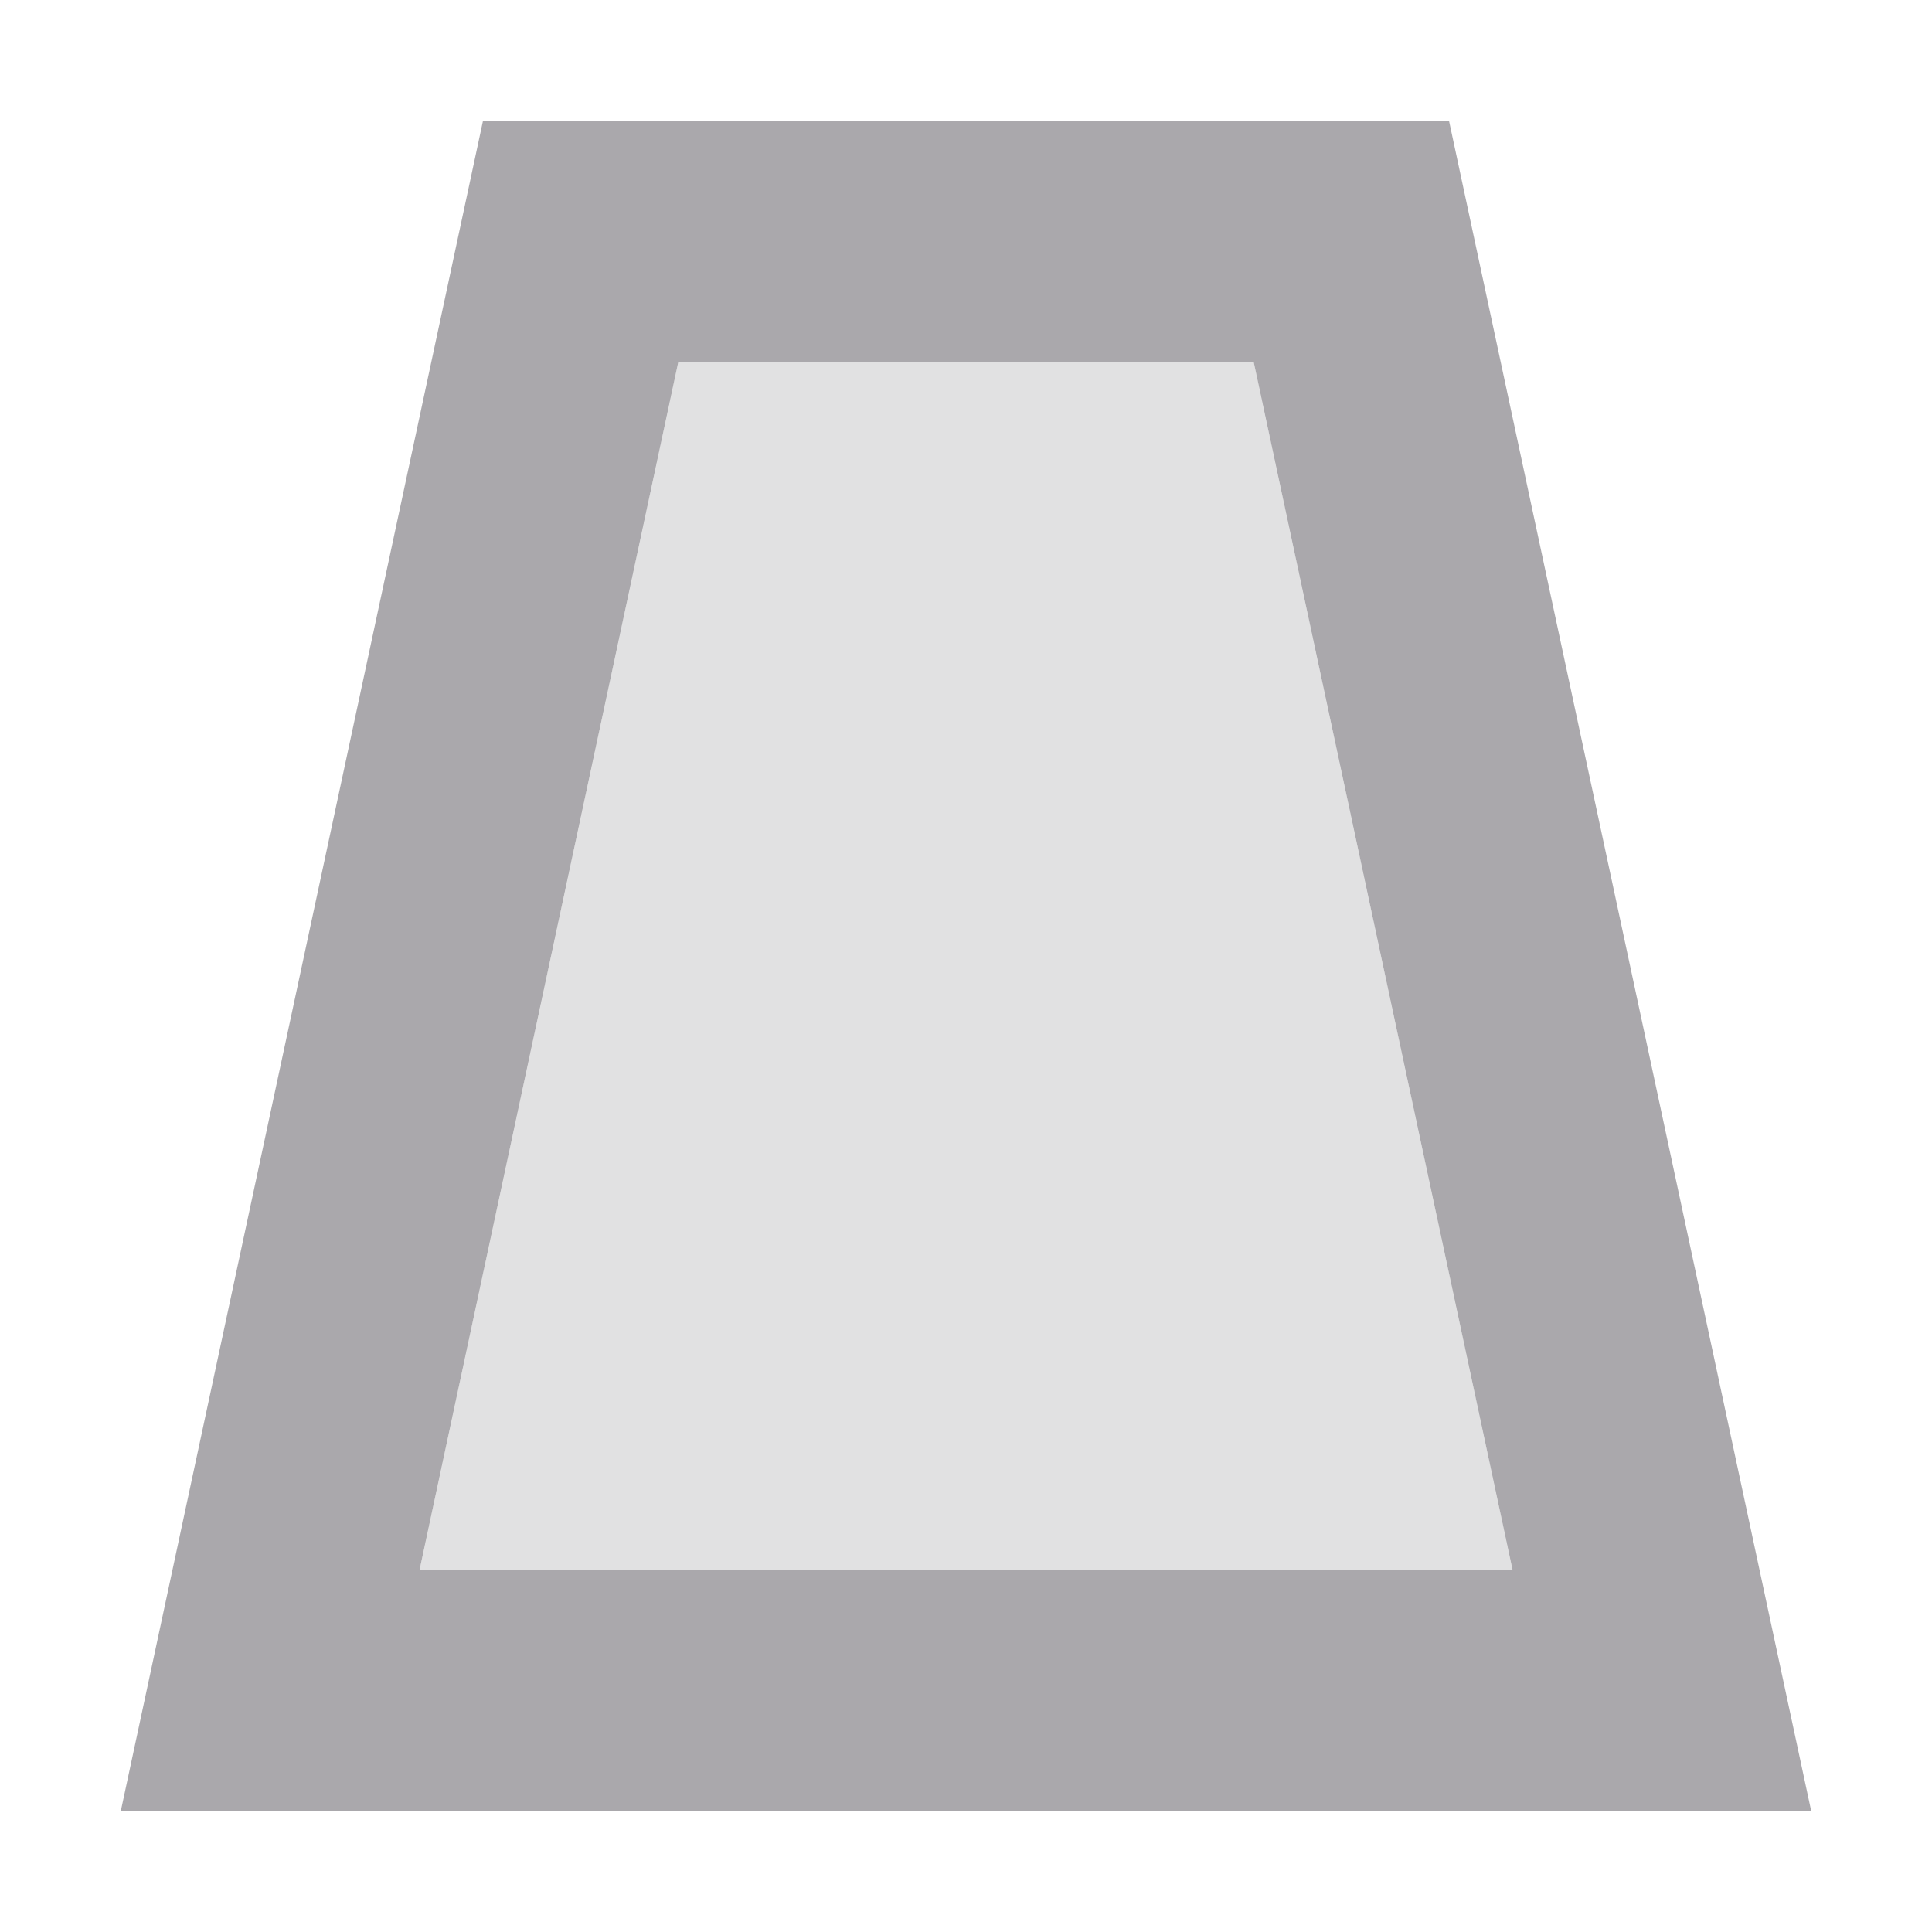 <svg viewBox="0 0 16 16" xmlns="http://www.w3.org/2000/svg"><g fill="#aaa8ac"><path d="m1 15 3-14h8l3 14zm2.475-2h9.051l-2.143-10h-4.766z"/><path d="m3.475 13h9.051l-2.143-10h-4.766z" opacity=".35"/></g></svg>